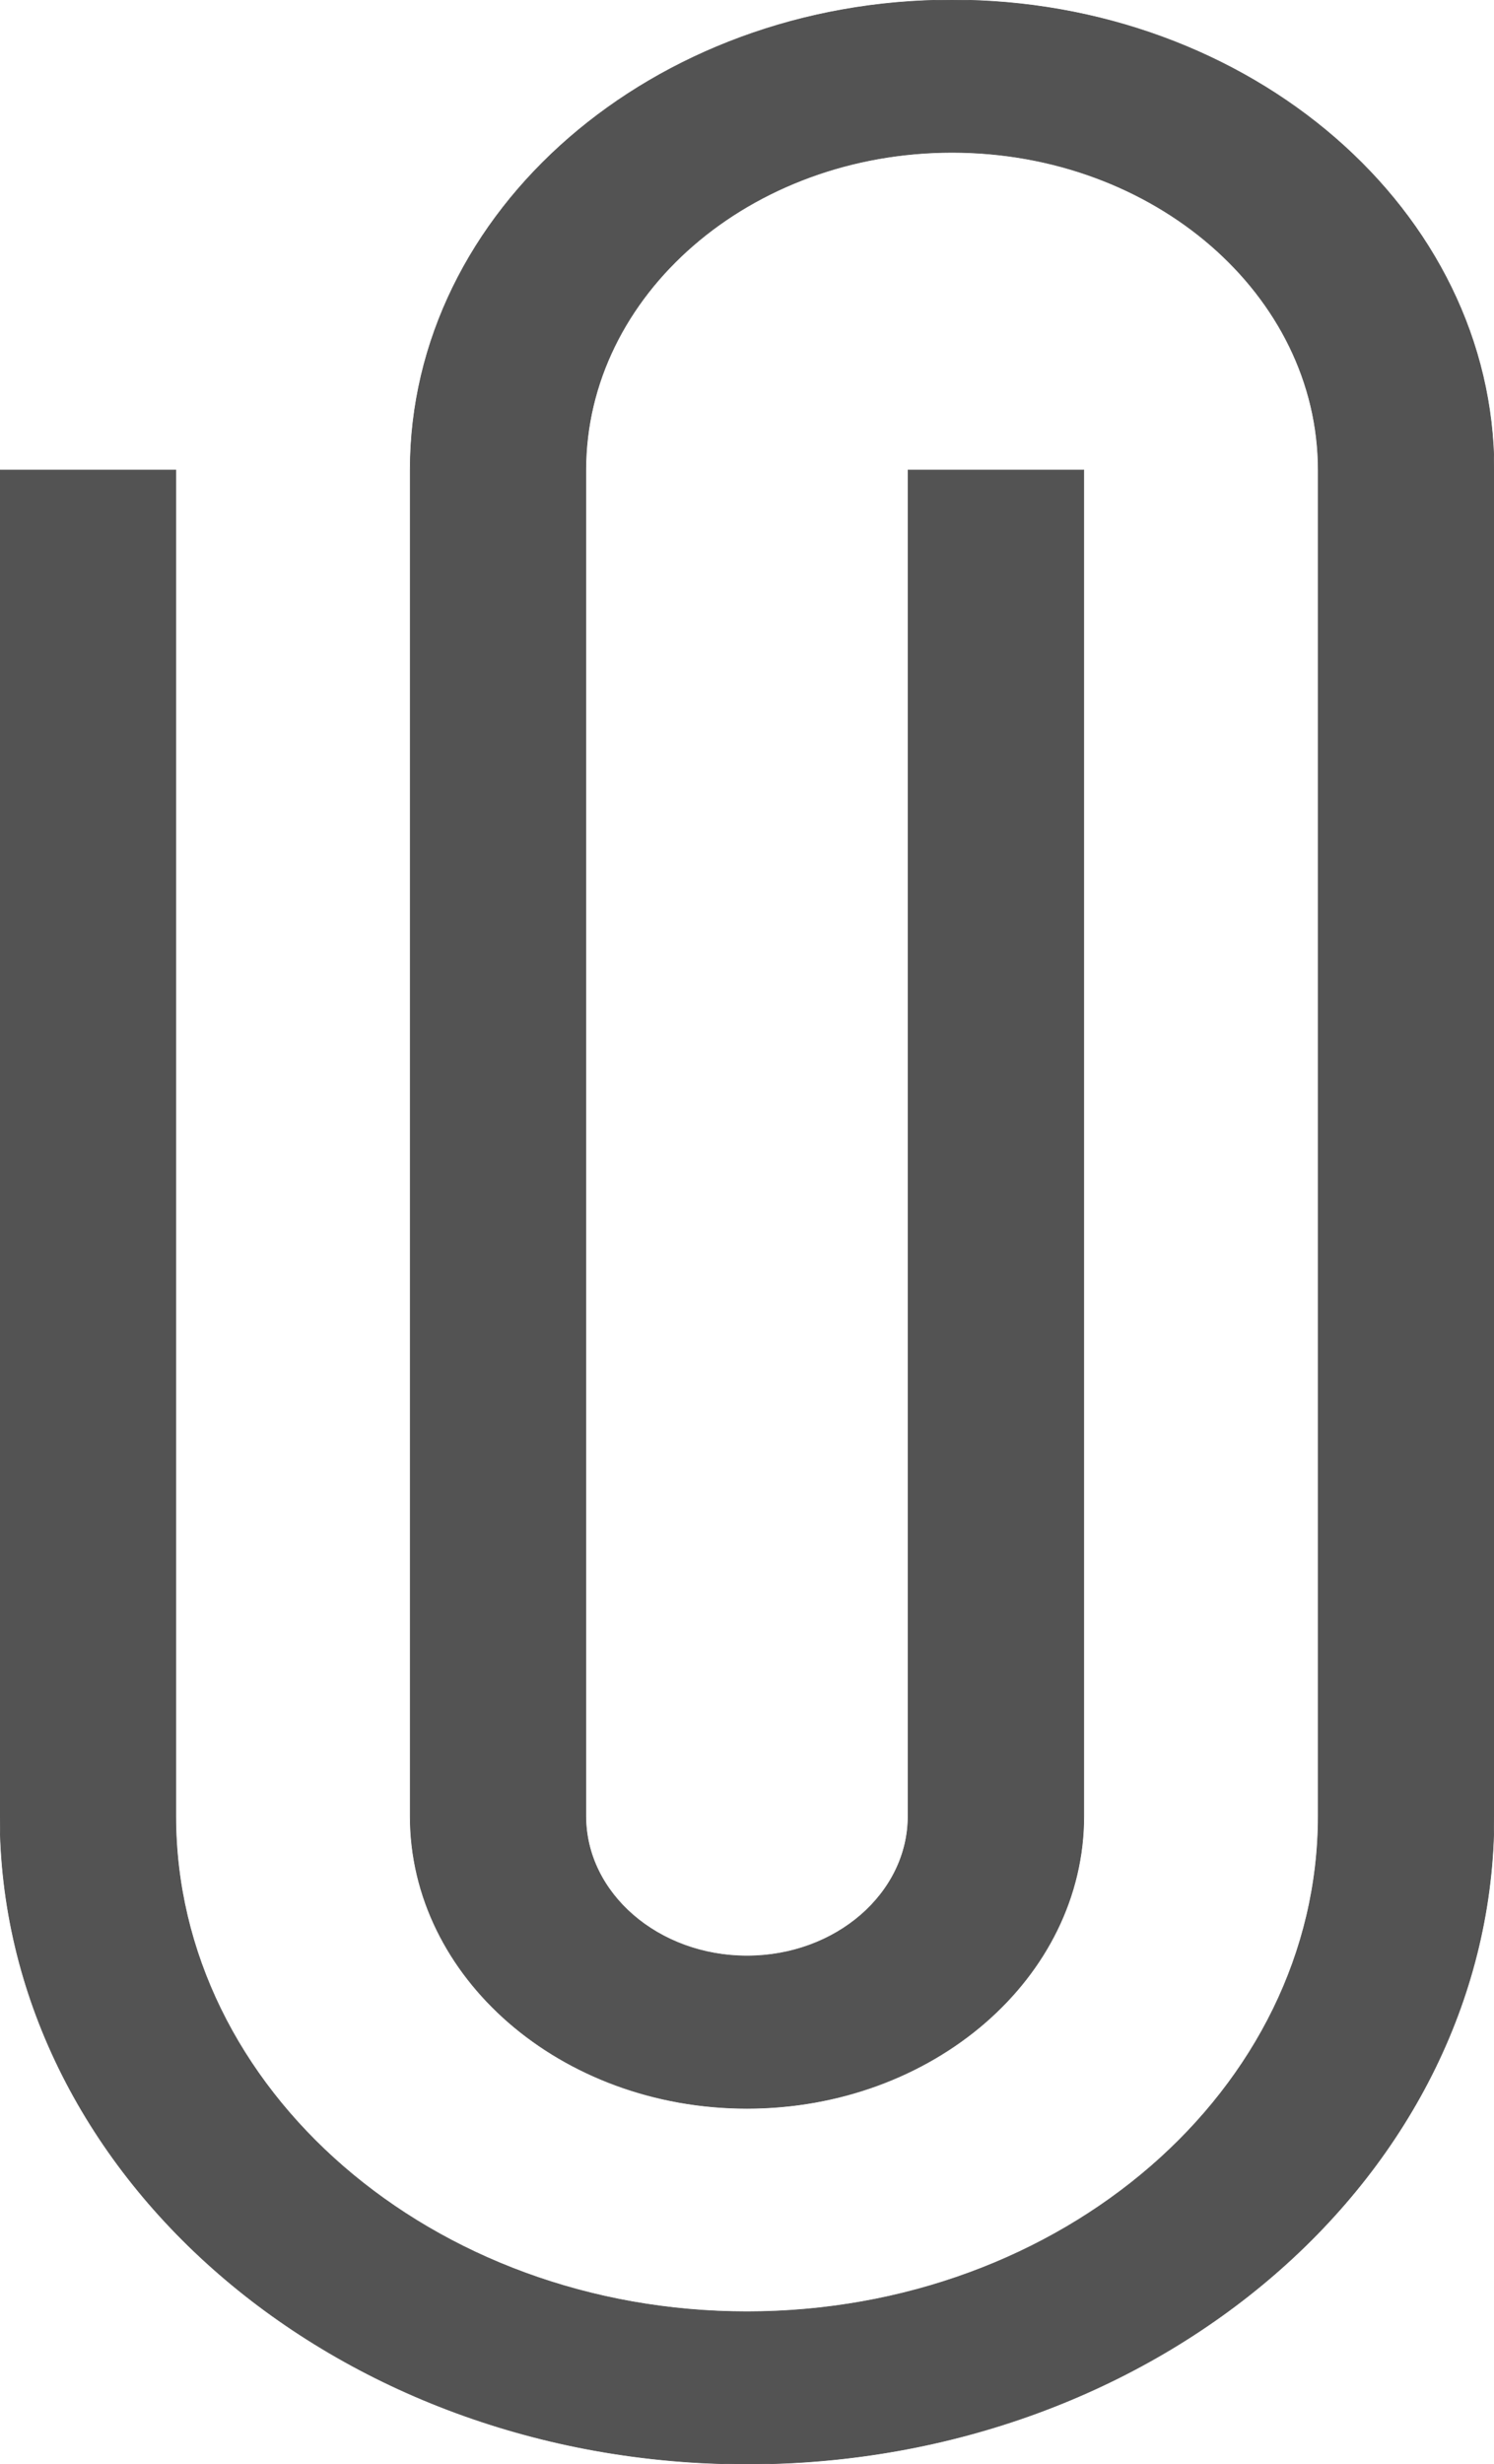 <?xml version="1.0" encoding="utf-8"?>
<!-- Generator: Adobe Illustrator 24.0.2, SVG Export Plug-In . SVG Version: 6.00 Build 0)  -->
<svg version="1.1" id="Capa_1" xmlns="http://www.w3.org/2000/svg" xmlns:xlink="http://www.w3.org/1999/xlink" x="0px" y="0px"
	 viewBox="0 0 655 1080" style="enable-background:new 0 0 655 1080;" xml:space="preserve">
<style type="text/css">
	.st0{fill:#535353;stroke:#535353;stroke-width:0.25;stroke-miterlimit:10;}
</style>
<g>
	<path class="st0" d="M327.5,1080C146.91,1080,0,952.62,0,796.04V205.98h77.08v590.06c0,119.75,112.34,217.16,250.42,217.16
		s250.42-97.41,250.42-217.16V205.98c0-76.74-72-139.18-160.54-139.18c-88.51,0-160.53,62.44-160.53,139.18v590.06
		c0,33.79,31.7,61.25,70.65,61.25c38.96,0,70.61-27.46,70.61-61.25V205.98h77.06v590.06c0,70.64-66.23,128.06-147.67,128.06
		c-81.48,0-147.67-57.42-147.67-128.06V205.98C179.83,92.43,286.35,0,417.38,0C548.38,0,655,92.43,655,205.98v590.06
		C655,952.62,508.06,1080,327.5,1080z"/>
</g>
</svg>
